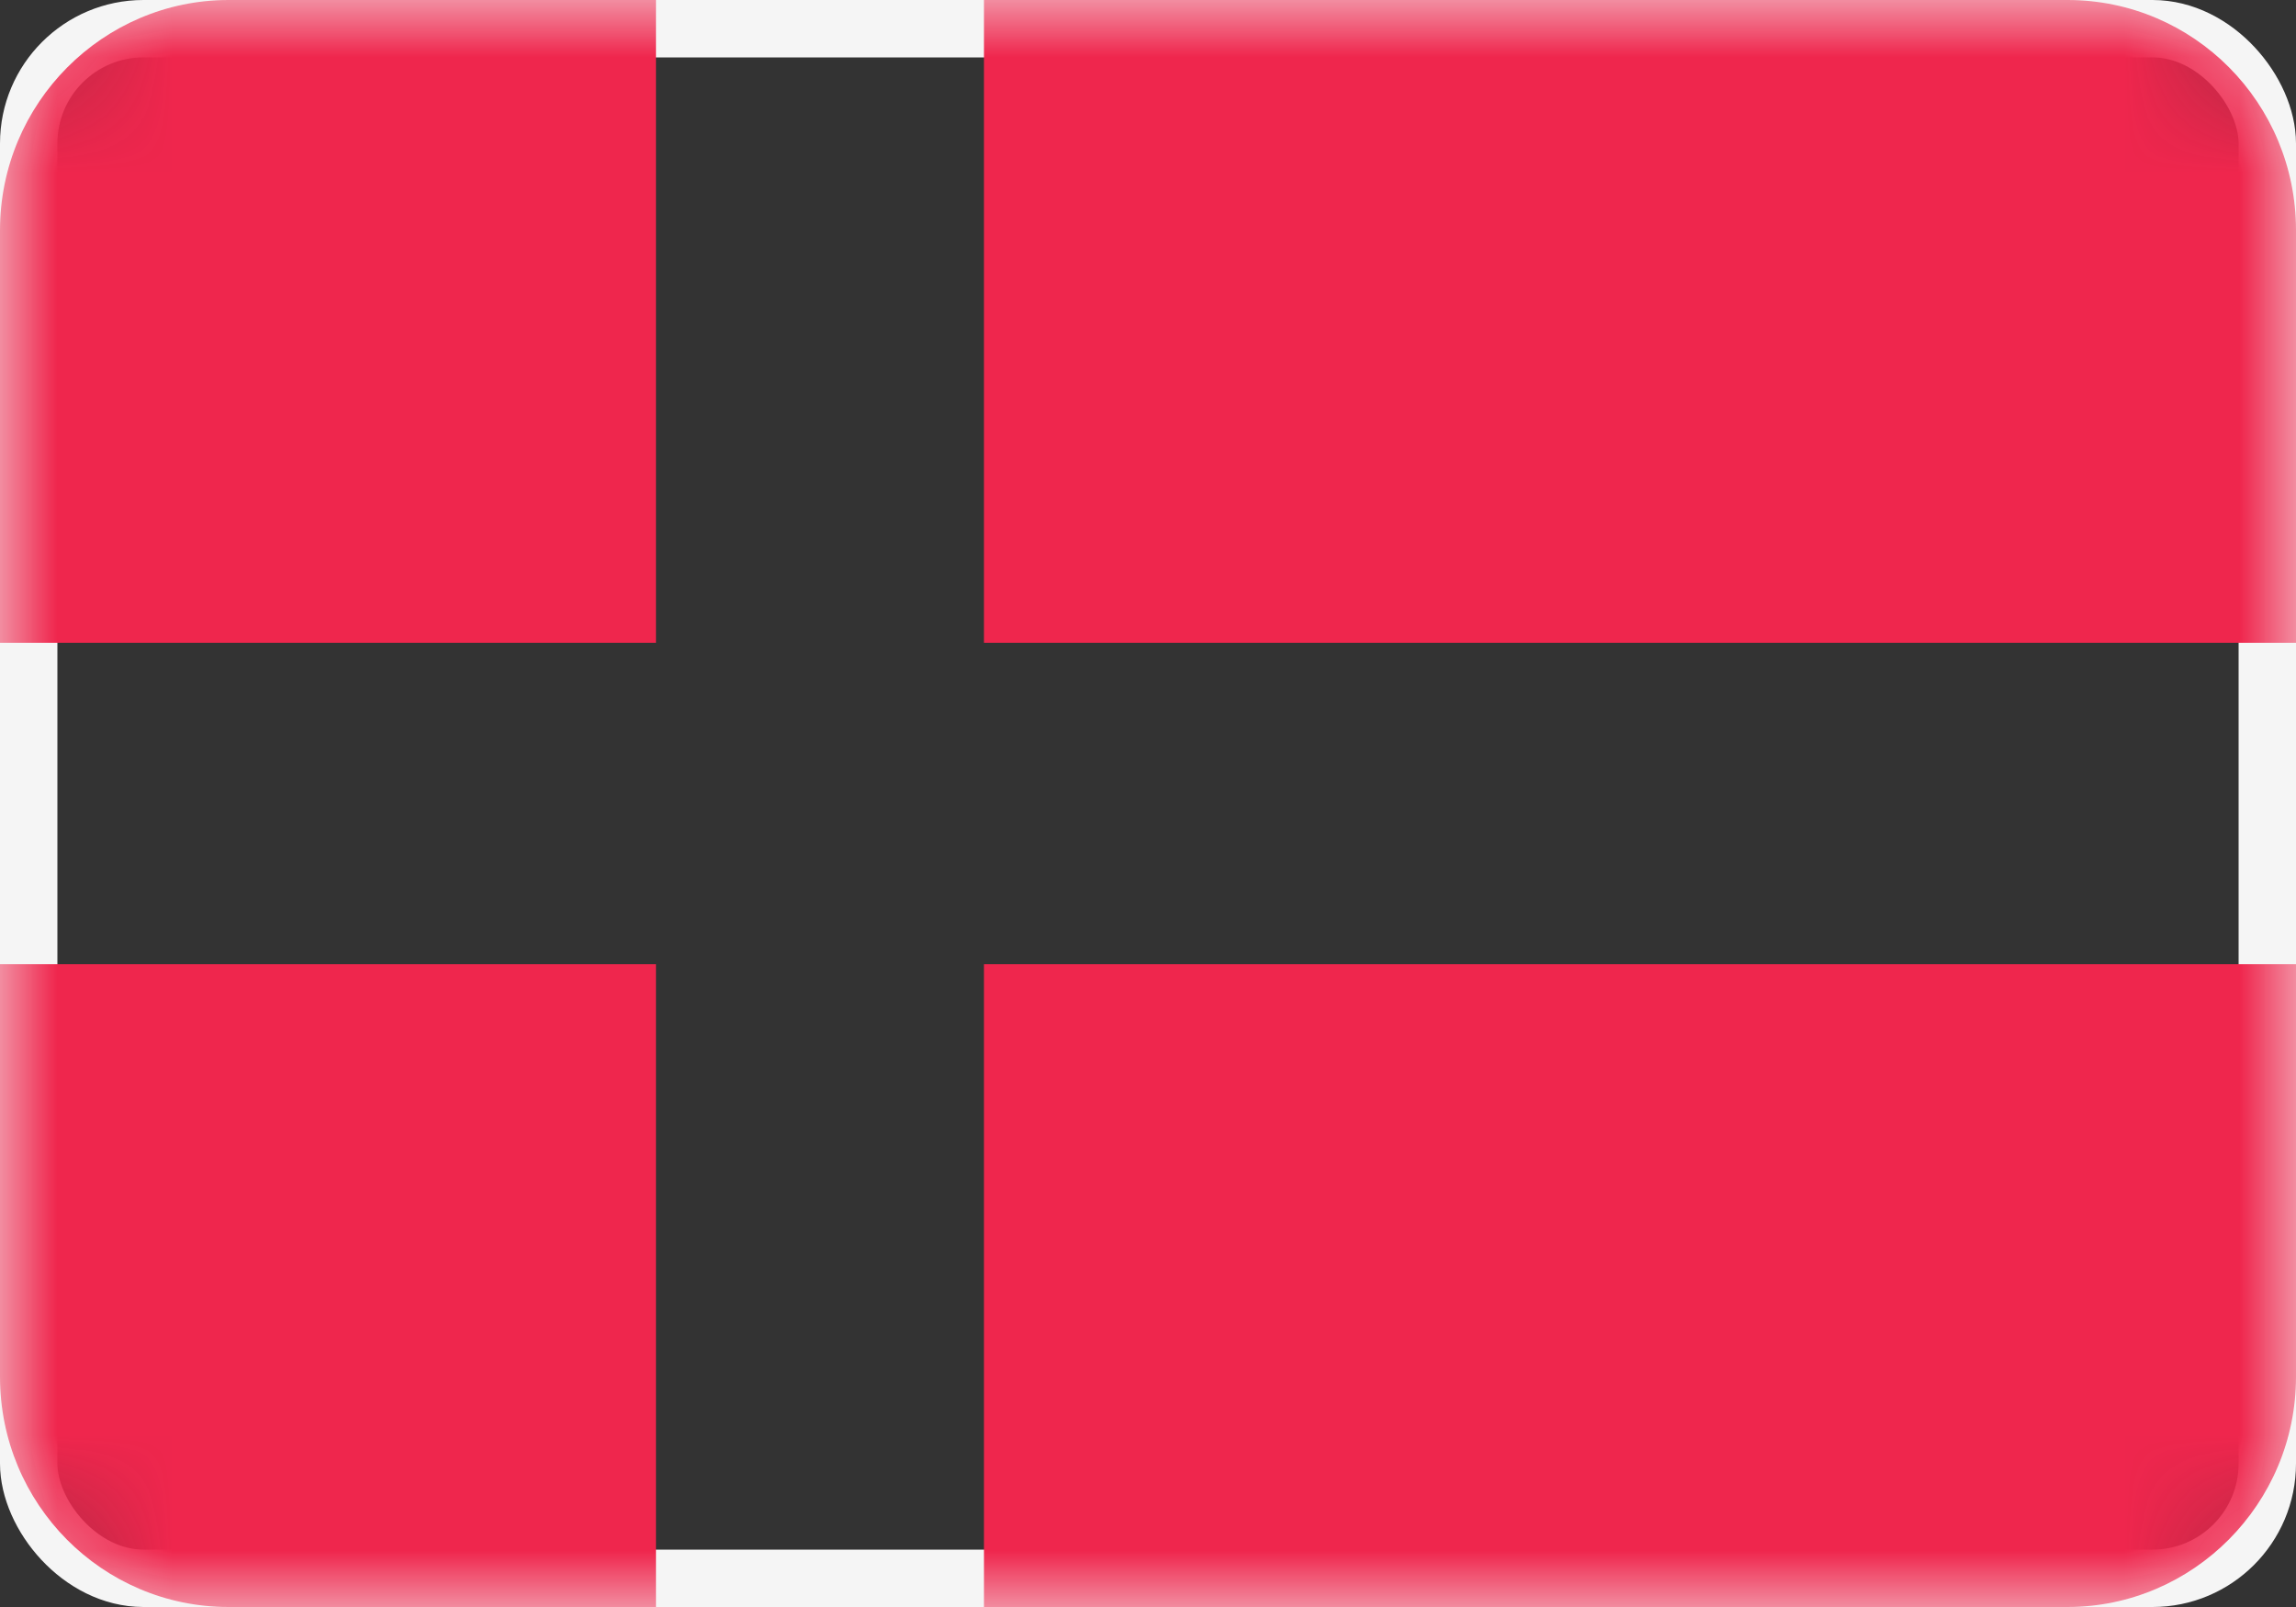 <?xml version="1.0" encoding="UTF-8"?>
<svg width="20px" height="14px" viewBox="0 0 20 14" version="1.1" xmlns="http://www.w3.org/2000/svg" xmlns:xlink="http://www.w3.org/1999/xlink">
    <rect x="0" y="0" width="20" height="14" fill="#333333" stroke="none"/>
    <!-- Generator: Sketch 50.2 (55047) - http://www.bohemiancoding.com/sketch -->
    <title>DK</title>
    <desc>Created with Sketch.</desc>
    <defs>
        <rect id="path-1" x="0" y="0" width="20" height="14" rx="1"></rect>
    </defs>
    <g id="Page-1" stroke="none" stroke-width="1" fill="none" fill-rule="evenodd">
        <g id="Flags" transform="translate(-28, -172)">
            <g id="DK" transform="translate(28, 172)">
                <mask id="mask-2" fill="white">
                    <use xlink:href="#path-1"></use>
                </mask>
                <rect stroke="#F5F5F5" stroke-width="0.5" x="0.25" y="0.25" width="19.5" height="13.5" rx="1"></rect>
                <path d="M5.714,0 L5.714,5.6 L0,5.6 L0,2.006 C0,0.898 0.898,0 1.991,0 L5.714,0 Z M8.571,0 L18.009,0 C19.109,0 20,0.897 20,2.006 L20,5.6 L8.571,5.6 L8.571,0 Z M20,8.4 L20,11.994 C20,13.102 19.102,14 18.009,14 L8.571,14 L8.571,8.4 L20,8.4 Z M5.714,14 L1.991,14 C0.891,14 0,13.103 0,11.994 L0,8.4 L5.714,8.4 L5.714,14 Z" id="Combined-Shape" fill="#EF264D" mask="url(#mask-2)"></path>
            </g>
        </g>
    </g>
</svg>